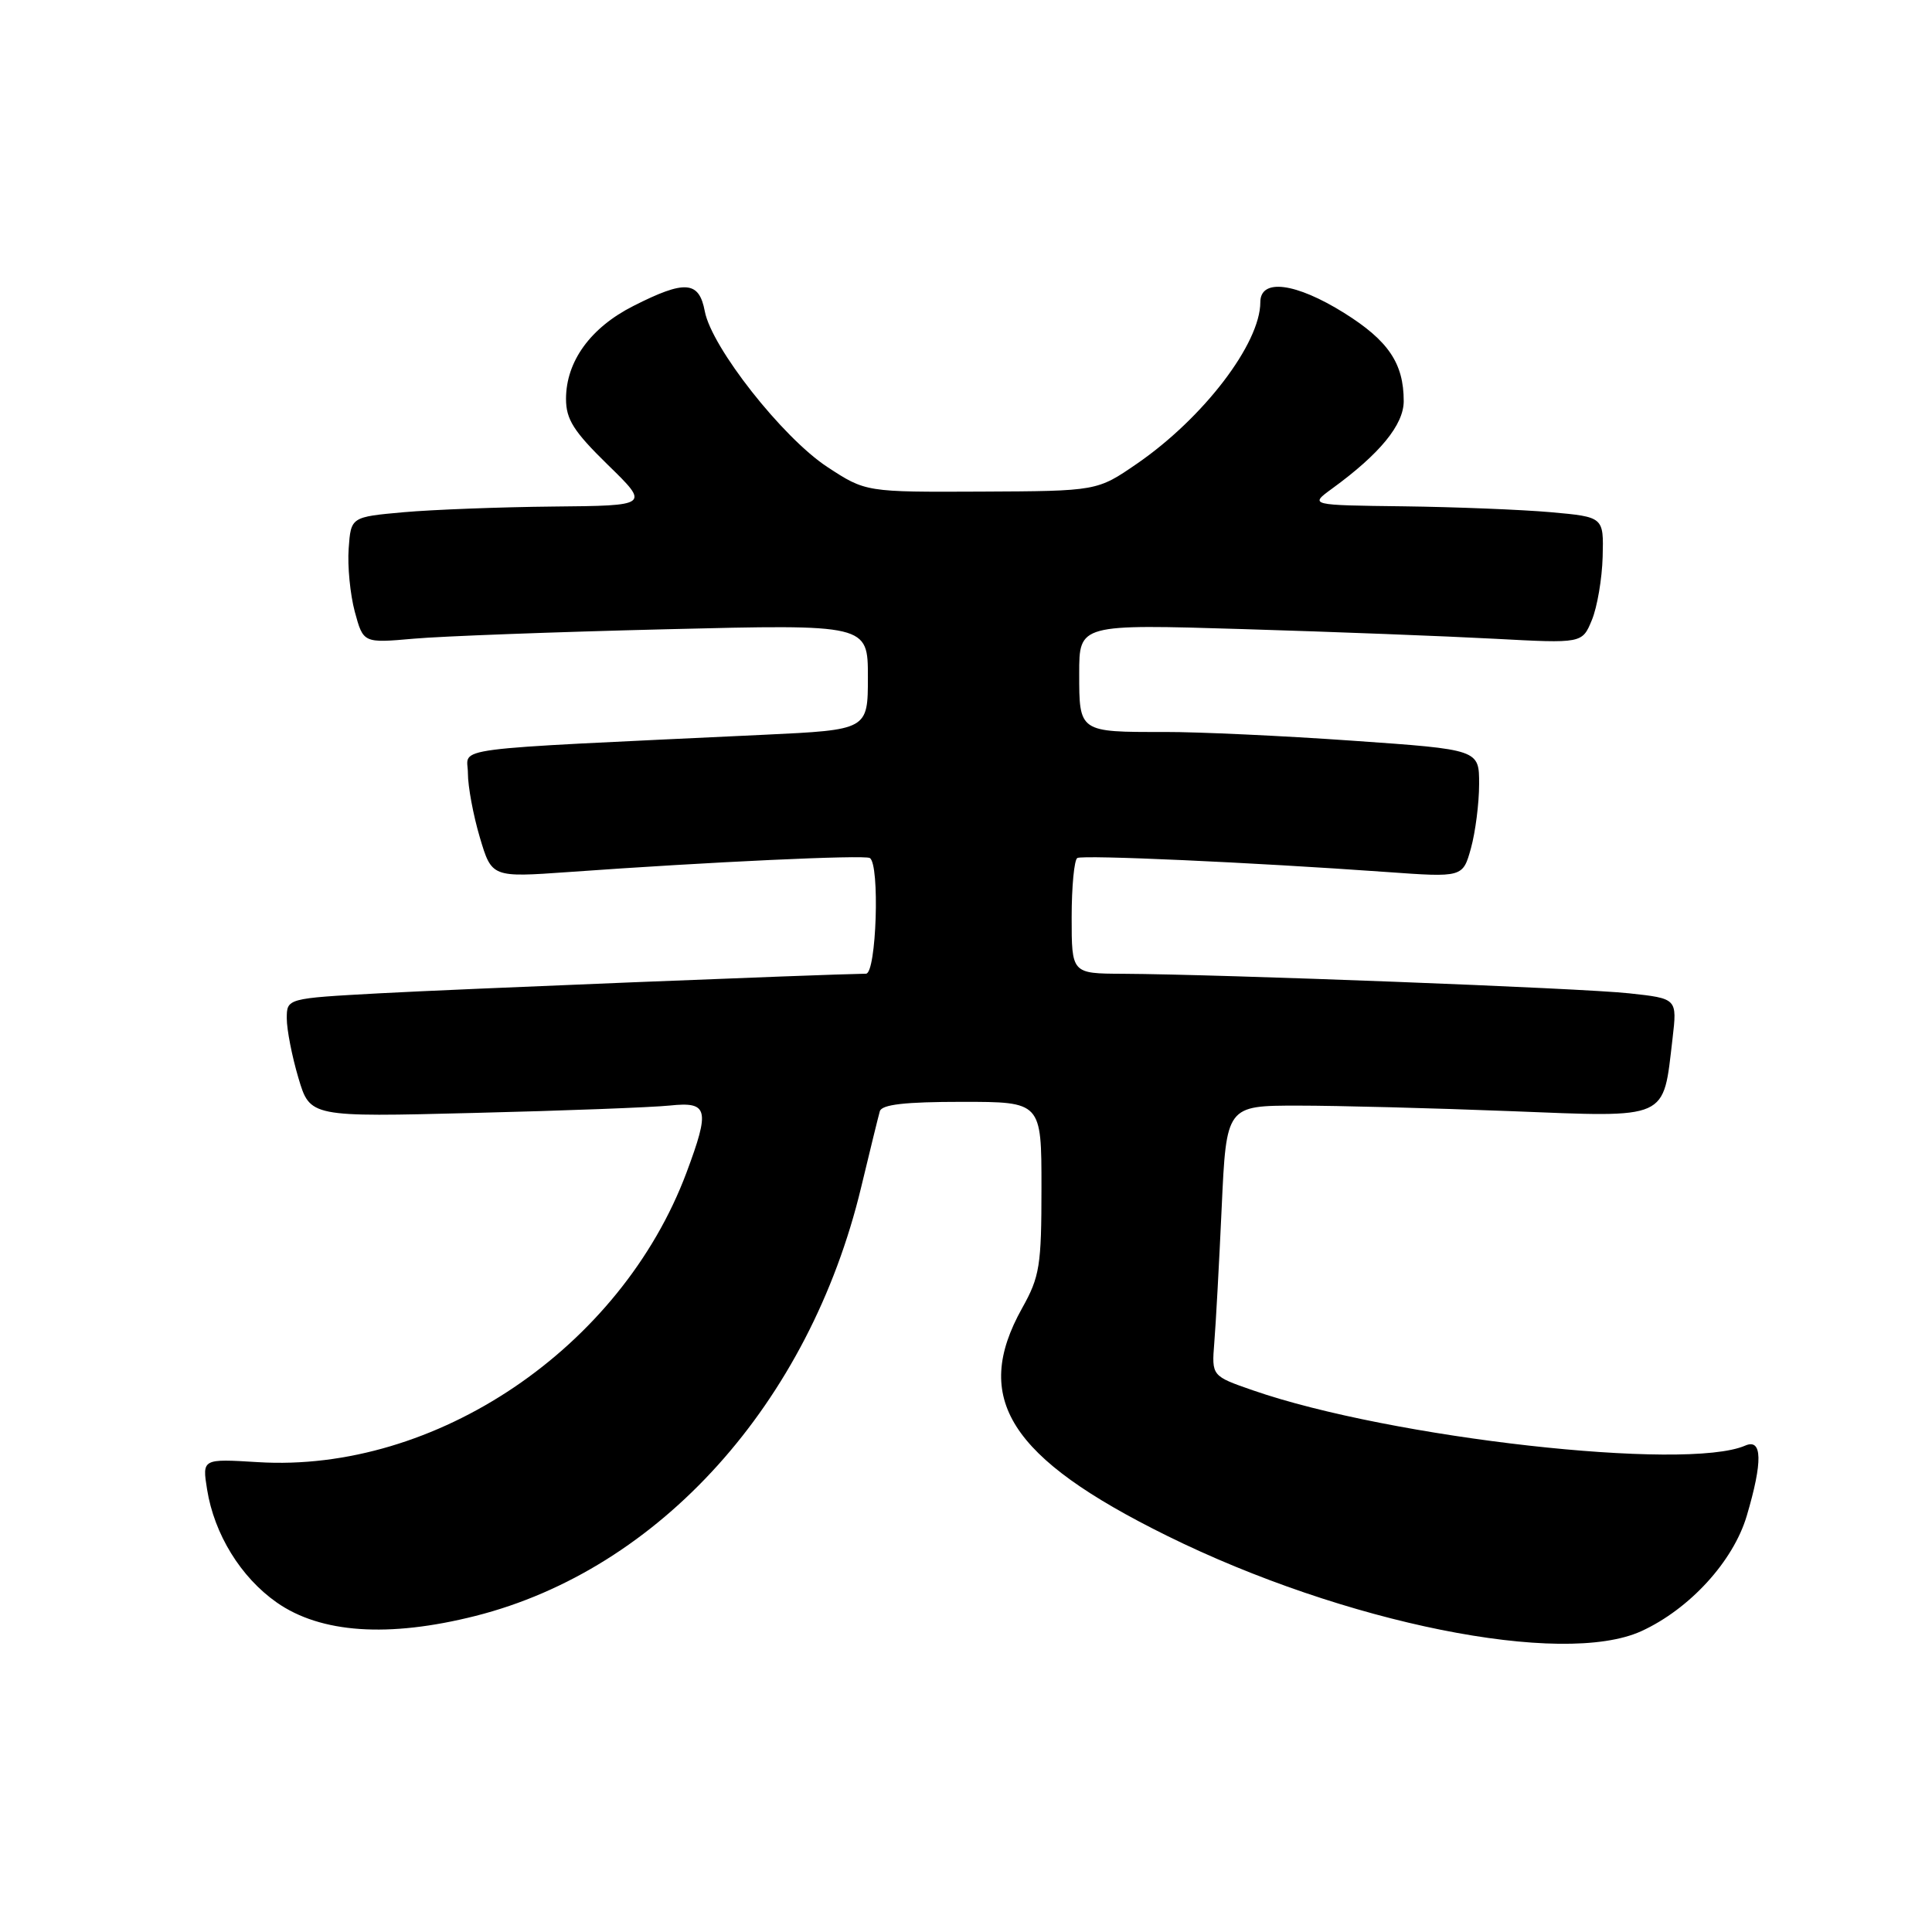 <?xml version="1.0" encoding="UTF-8" standalone="no"?>
<!DOCTYPE svg PUBLIC "-//W3C//DTD SVG 1.1//EN" "http://www.w3.org/Graphics/SVG/1.1/DTD/svg11.dtd" >
<svg xmlns="http://www.w3.org/2000/svg" xmlns:xlink="http://www.w3.org/1999/xlink" version="1.1" viewBox="0 0 256 256">
 <g >
 <path fill="currentColor"
d=" M 217.50 216.13 C 223.89 213.20 229.66 206.89 231.45 200.87 C 233.59 193.65 233.52 190.56 231.25 191.55 C 223.40 194.96 184.31 190.57 166.03 184.23 C 160.55 182.33 160.55 182.33 160.90 177.91 C 161.10 175.49 161.54 167.43 161.88 160.00 C 162.50 146.50 162.50 146.50 172.00 146.50 C 177.22 146.50 189.87 146.83 200.10 147.23 C 221.34 148.06 220.33 148.51 221.62 137.62 C 222.24 132.31 222.24 132.31 215.87 131.62 C 209.58 130.93 161.84 129.10 148.75 129.03 C 142.00 129.00 142.00 129.00 142.00 121.56 C 142.00 117.47 142.34 113.93 142.75 113.69 C 143.53 113.26 165.90 114.27 183.67 115.54 C 193.83 116.27 193.83 116.27 194.91 112.39 C 195.50 110.25 195.99 106.43 195.99 103.91 C 196.00 99.32 196.00 99.32 179.25 98.15 C 170.04 97.50 158.82 96.98 154.33 96.99 C 142.96 97.01 143.00 97.03 143.00 89.24 C 143.00 82.70 143.00 82.70 164.75 83.36 C 176.71 83.72 191.71 84.30 198.07 84.64 C 209.65 85.26 209.65 85.26 210.93 82.16 C 211.64 80.45 212.28 76.68 212.36 73.78 C 212.50 68.50 212.50 68.50 205.50 67.87 C 201.65 67.53 192.88 67.18 186.00 67.09 C 173.50 66.94 173.50 66.94 176.50 64.75 C 182.85 60.13 186.00 56.28 186.00 53.15 C 186.00 48.14 183.96 45.13 178.11 41.47 C 171.69 37.46 167.00 36.85 167.00 40.04 C 167.00 45.51 159.48 55.36 150.67 61.43 C 145.38 65.07 145.38 65.07 130.04 65.14 C 114.71 65.21 114.71 65.21 109.60 61.86 C 103.67 57.95 94.29 46.03 93.39 41.25 C 92.63 37.21 90.77 37.07 83.93 40.54 C 78.25 43.41 75.01 47.88 75.00 52.84 C 75.00 55.57 76.00 57.15 80.54 61.59 C 86.09 67.00 86.09 67.00 73.29 67.12 C 66.26 67.19 57.35 67.53 53.50 67.87 C 46.50 68.50 46.50 68.50 46.20 72.69 C 46.03 75.00 46.40 78.76 47.01 81.05 C 48.14 85.22 48.14 85.22 54.82 84.63 C 58.49 84.30 73.54 83.74 88.25 83.38 C 115.00 82.72 115.00 82.72 115.00 89.72 C 115.00 96.71 115.00 96.71 101.25 97.36 C 58.16 99.41 62.00 98.91 62.00 102.46 C 62.00 104.21 62.71 108.03 63.58 110.96 C 65.16 116.27 65.16 116.27 75.33 115.55 C 94.14 114.20 114.49 113.26 115.25 113.69 C 116.61 114.47 116.13 129.00 114.75 129.02 C 108.96 129.11 59.90 131.09 50.25 131.62 C 38.00 132.29 38.00 132.29 38.00 134.96 C 38.00 136.43 38.69 139.97 39.54 142.83 C 41.08 148.02 41.08 148.02 62.79 147.47 C 74.73 147.18 86.41 146.73 88.75 146.49 C 93.85 145.95 94.10 146.97 90.97 155.36 C 82.27 178.61 57.71 195.20 34.15 193.74 C 26.79 193.29 26.79 193.29 27.44 197.36 C 28.39 203.29 31.90 208.99 36.66 212.33 C 42.49 216.42 51.48 217.03 63.00 214.12 C 87.40 207.95 107.23 185.92 114.10 157.35 C 115.27 152.48 116.38 147.94 116.58 147.25 C 116.84 146.35 119.90 146.00 127.47 146.00 C 138.00 146.00 138.00 146.00 138.00 157.37 C 138.00 167.72 137.77 169.16 135.44 173.33 C 128.74 185.31 133.74 193.17 154.62 203.49 C 178.11 215.10 207.03 220.92 217.50 216.13 Z "/>
</g>
</svg>
